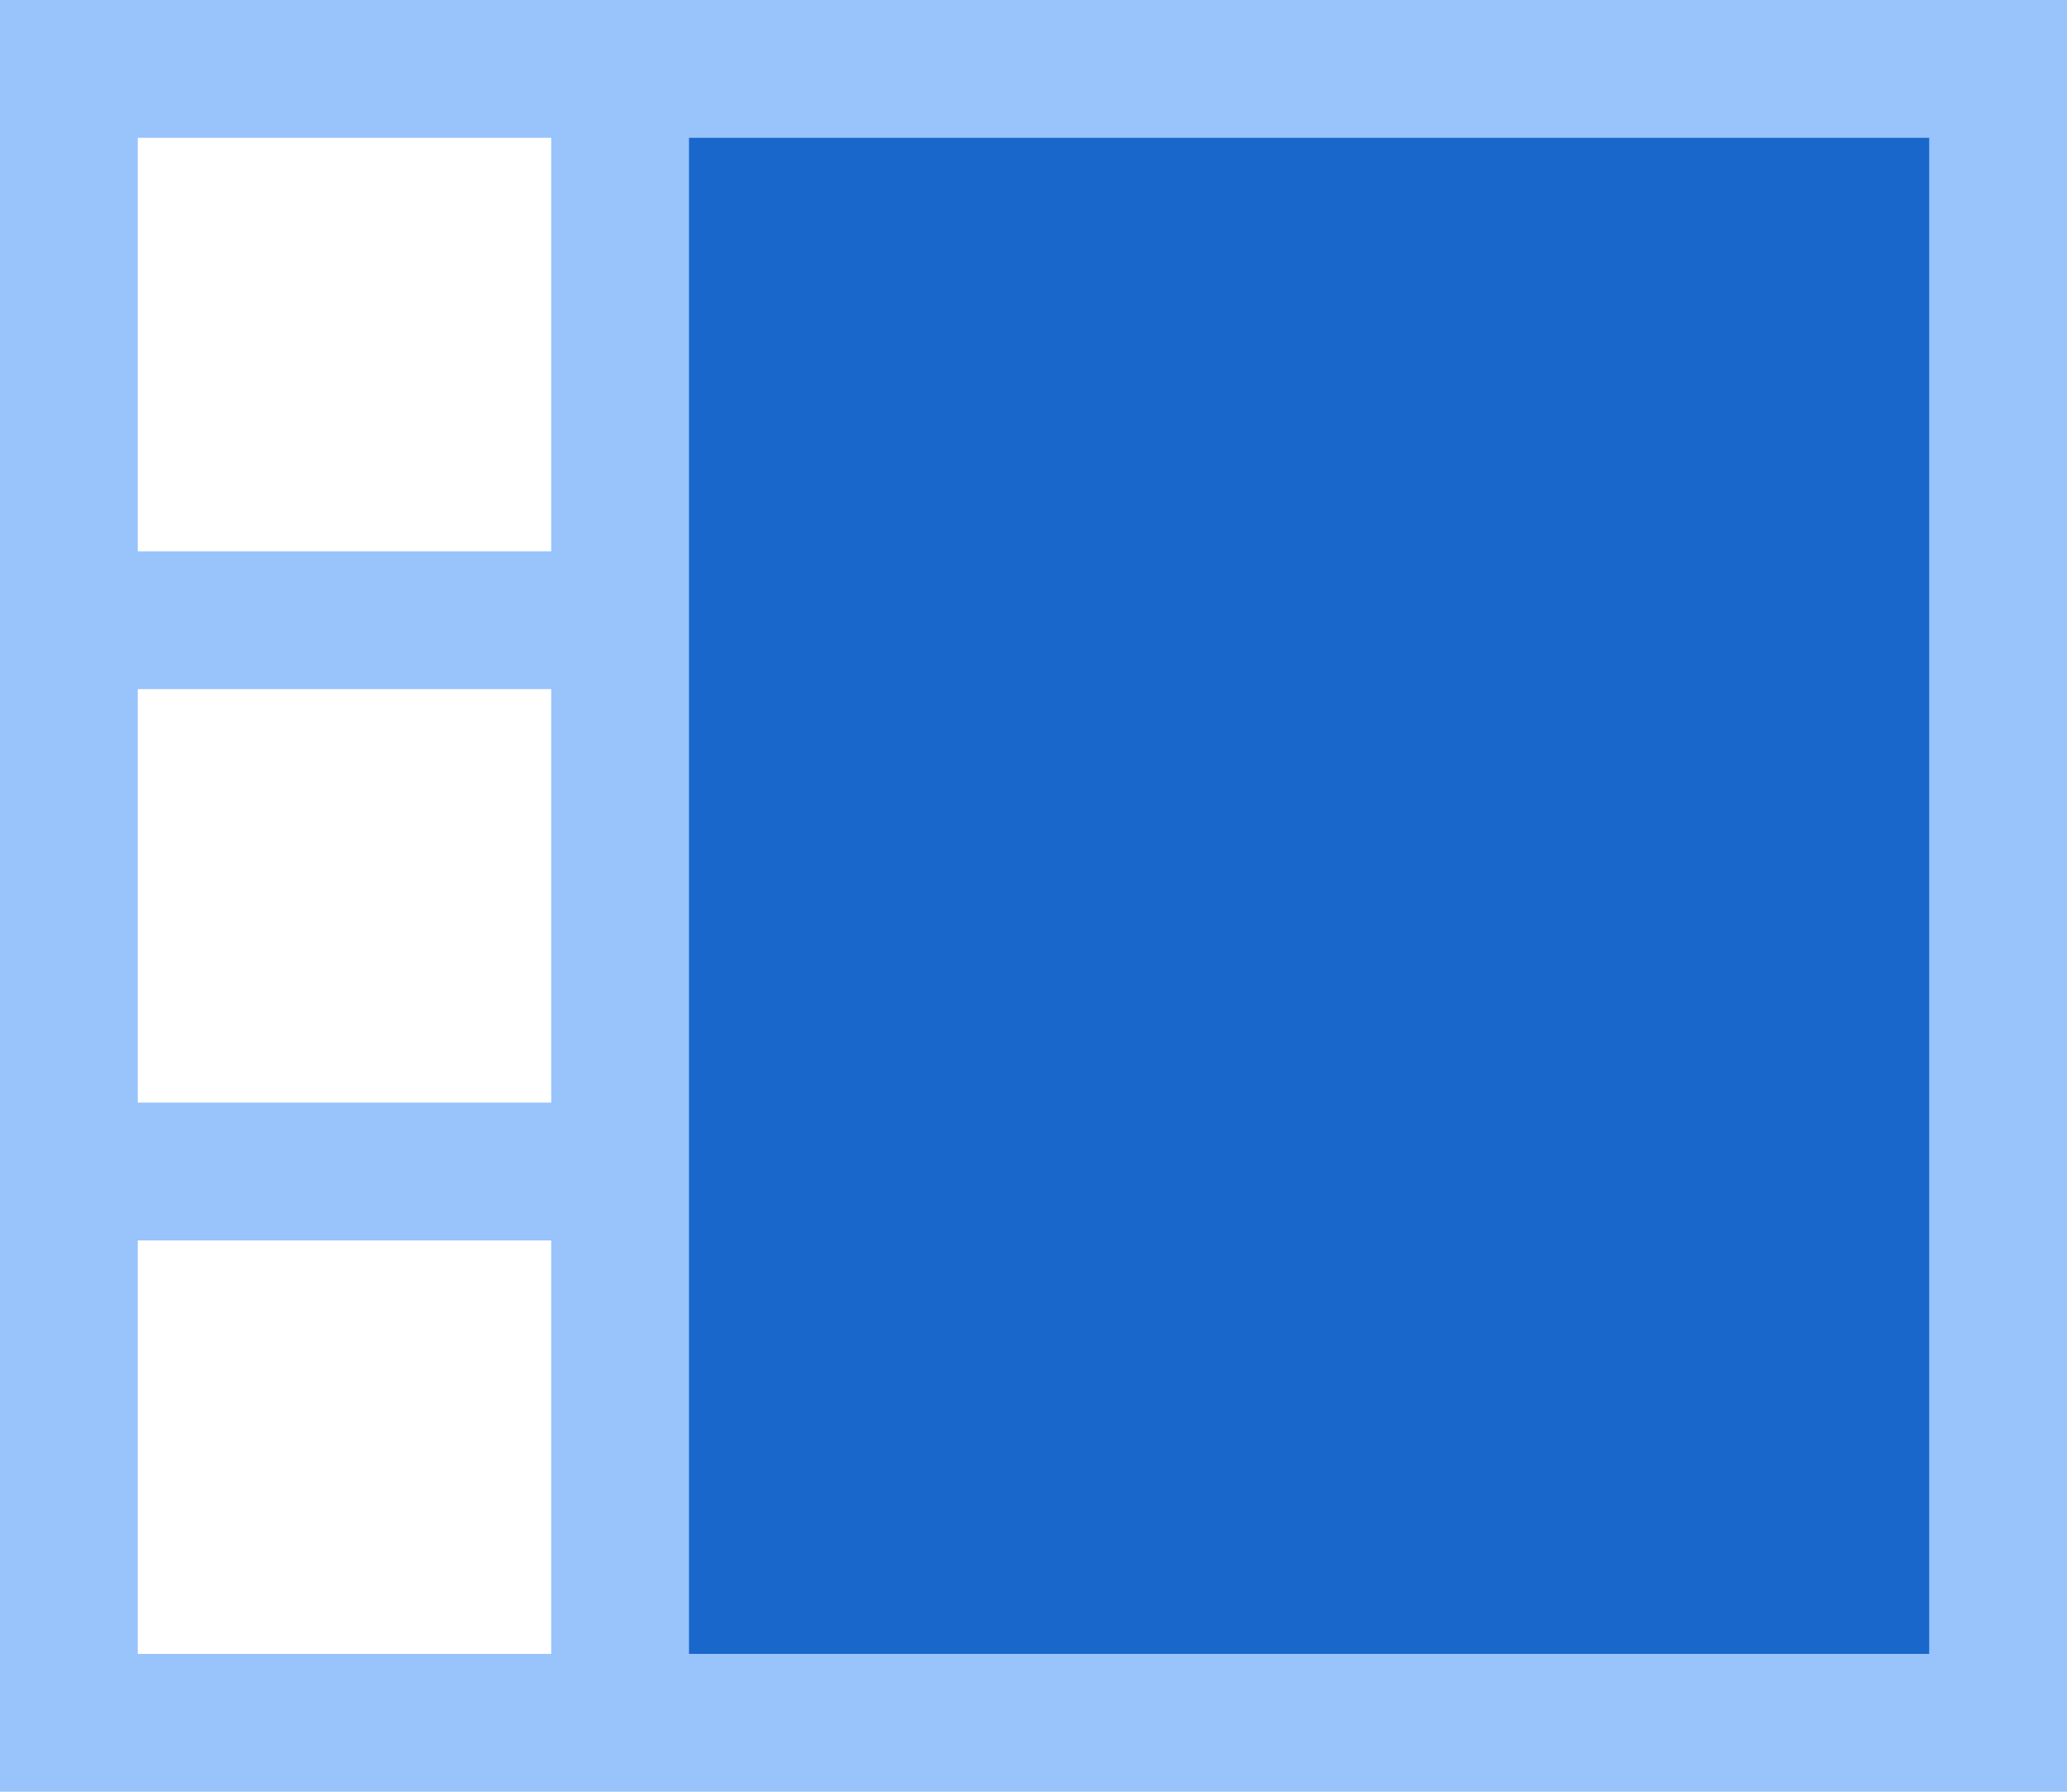 <?xml version="1.0" encoding="UTF-8"?>
<svg width="15px" height="13px" viewBox="0 0 15 13" version="1.1" xmlns="http://www.w3.org/2000/svg" xmlns:xlink="http://www.w3.org/1999/xlink">
    <!-- Generator: Sketch 59.1 (86144) - https://sketch.com -->
    <title>4画面右</title>
    <desc>Created with Sketch.</desc>
    <g id="图标库" stroke="none" stroke-width="1" fill="none" fill-rule="evenodd">
        <g id="VDCP" transform="translate(-467, -280)">
            <g id="视频会议" transform="translate(15, 5)">
                <g id="4画面右" transform="translate(452, 274)">
                    <rect id="矩形" fill="#000000" fill-rule="nonzero" opacity="0" x="0" y="0" width="16" height="16"></rect>
                    <path d="M10,1 L9,1 L5,1 L4,1 L0,1 L0,5 L0,6 L0,9 L0,10 L0,14 L9,14 L10,14 L15,14 L15,1 L10,1 Z M1,2 L4,2 L4,5 L1,5 L1,2 Z M1,6 L4,6 L4,9 L1,9 L1,6 Z M1,13 L1,10 L4,10 L4,13 L1,13 Z" id="形状" fill="#98C4FB" fill-rule="nonzero"></path>
                    <rect id="矩形" fill="#1A67CB" x="5" y="2" width="9" height="11"></rect>
                </g>
            </g>
        </g>
    </g>
</svg>
